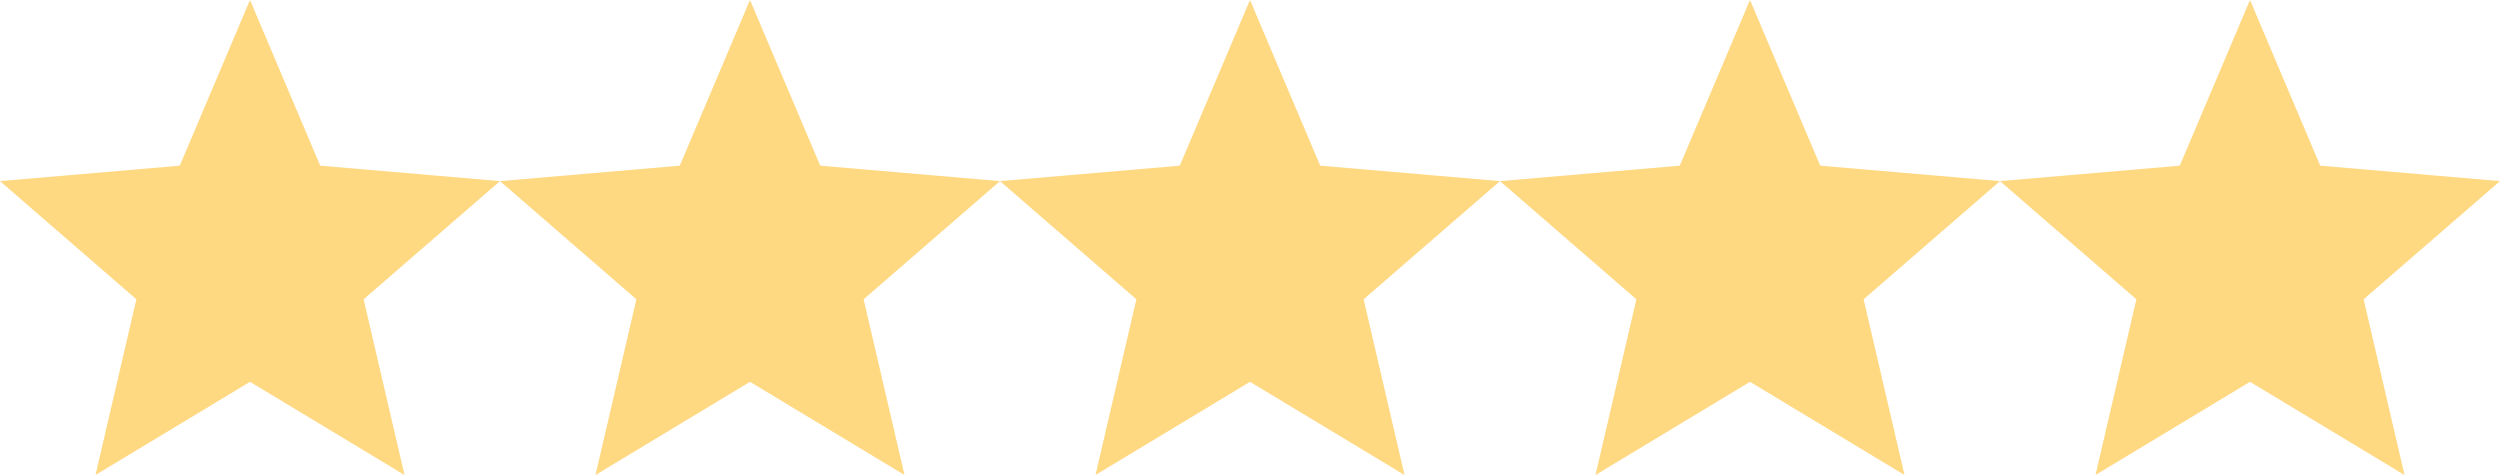 <svg width="100" height="19" viewBox="0 0 100 19" fill="none" xmlns="http://www.w3.org/2000/svg">
<g clip-path="url(#clip0_2_211)">
<path d="M10 15.273L16.18 19L14.545 11.971L20 7.244L12.809 6.627L10 0L7.191 6.627L0 7.244L5.455 11.971L3.82 19L10 15.273Z" fill="#FFD882"/>
<path d="M30 15.273L36.18 19L34.545 11.971L40 7.244L32.809 6.627L30 0L27.191 6.627L20 7.244L25.455 11.971L23.82 19L30 15.273Z" fill="#FFD882"/>
<path d="M50 15.273L56.18 19L54.545 11.971L60 7.244L52.809 6.627L50 0L47.191 6.627L40 7.244L45.455 11.971L43.82 19L50 15.273Z" fill="#FFD882"/>
<path d="M70 15.273L76.18 19L74.545 11.971L80 7.244L72.809 6.627L70 0L67.191 6.627L60 7.244L65.455 11.971L63.82 19L70 15.273Z" fill="#FFD882"/>
<path d="M90 15.273L96.18 19L94.545 11.971L100 7.244L92.809 6.627L90 0L87.191 6.627L80 7.244L85.455 11.971L83.82 19L90 15.273Z" fill="#FFD882"/>
</g>
<defs>
<clipPath id="clip0_2_211">
<rect width="100" height="19" fill="white"/>
</clipPath>
</defs>
</svg>

